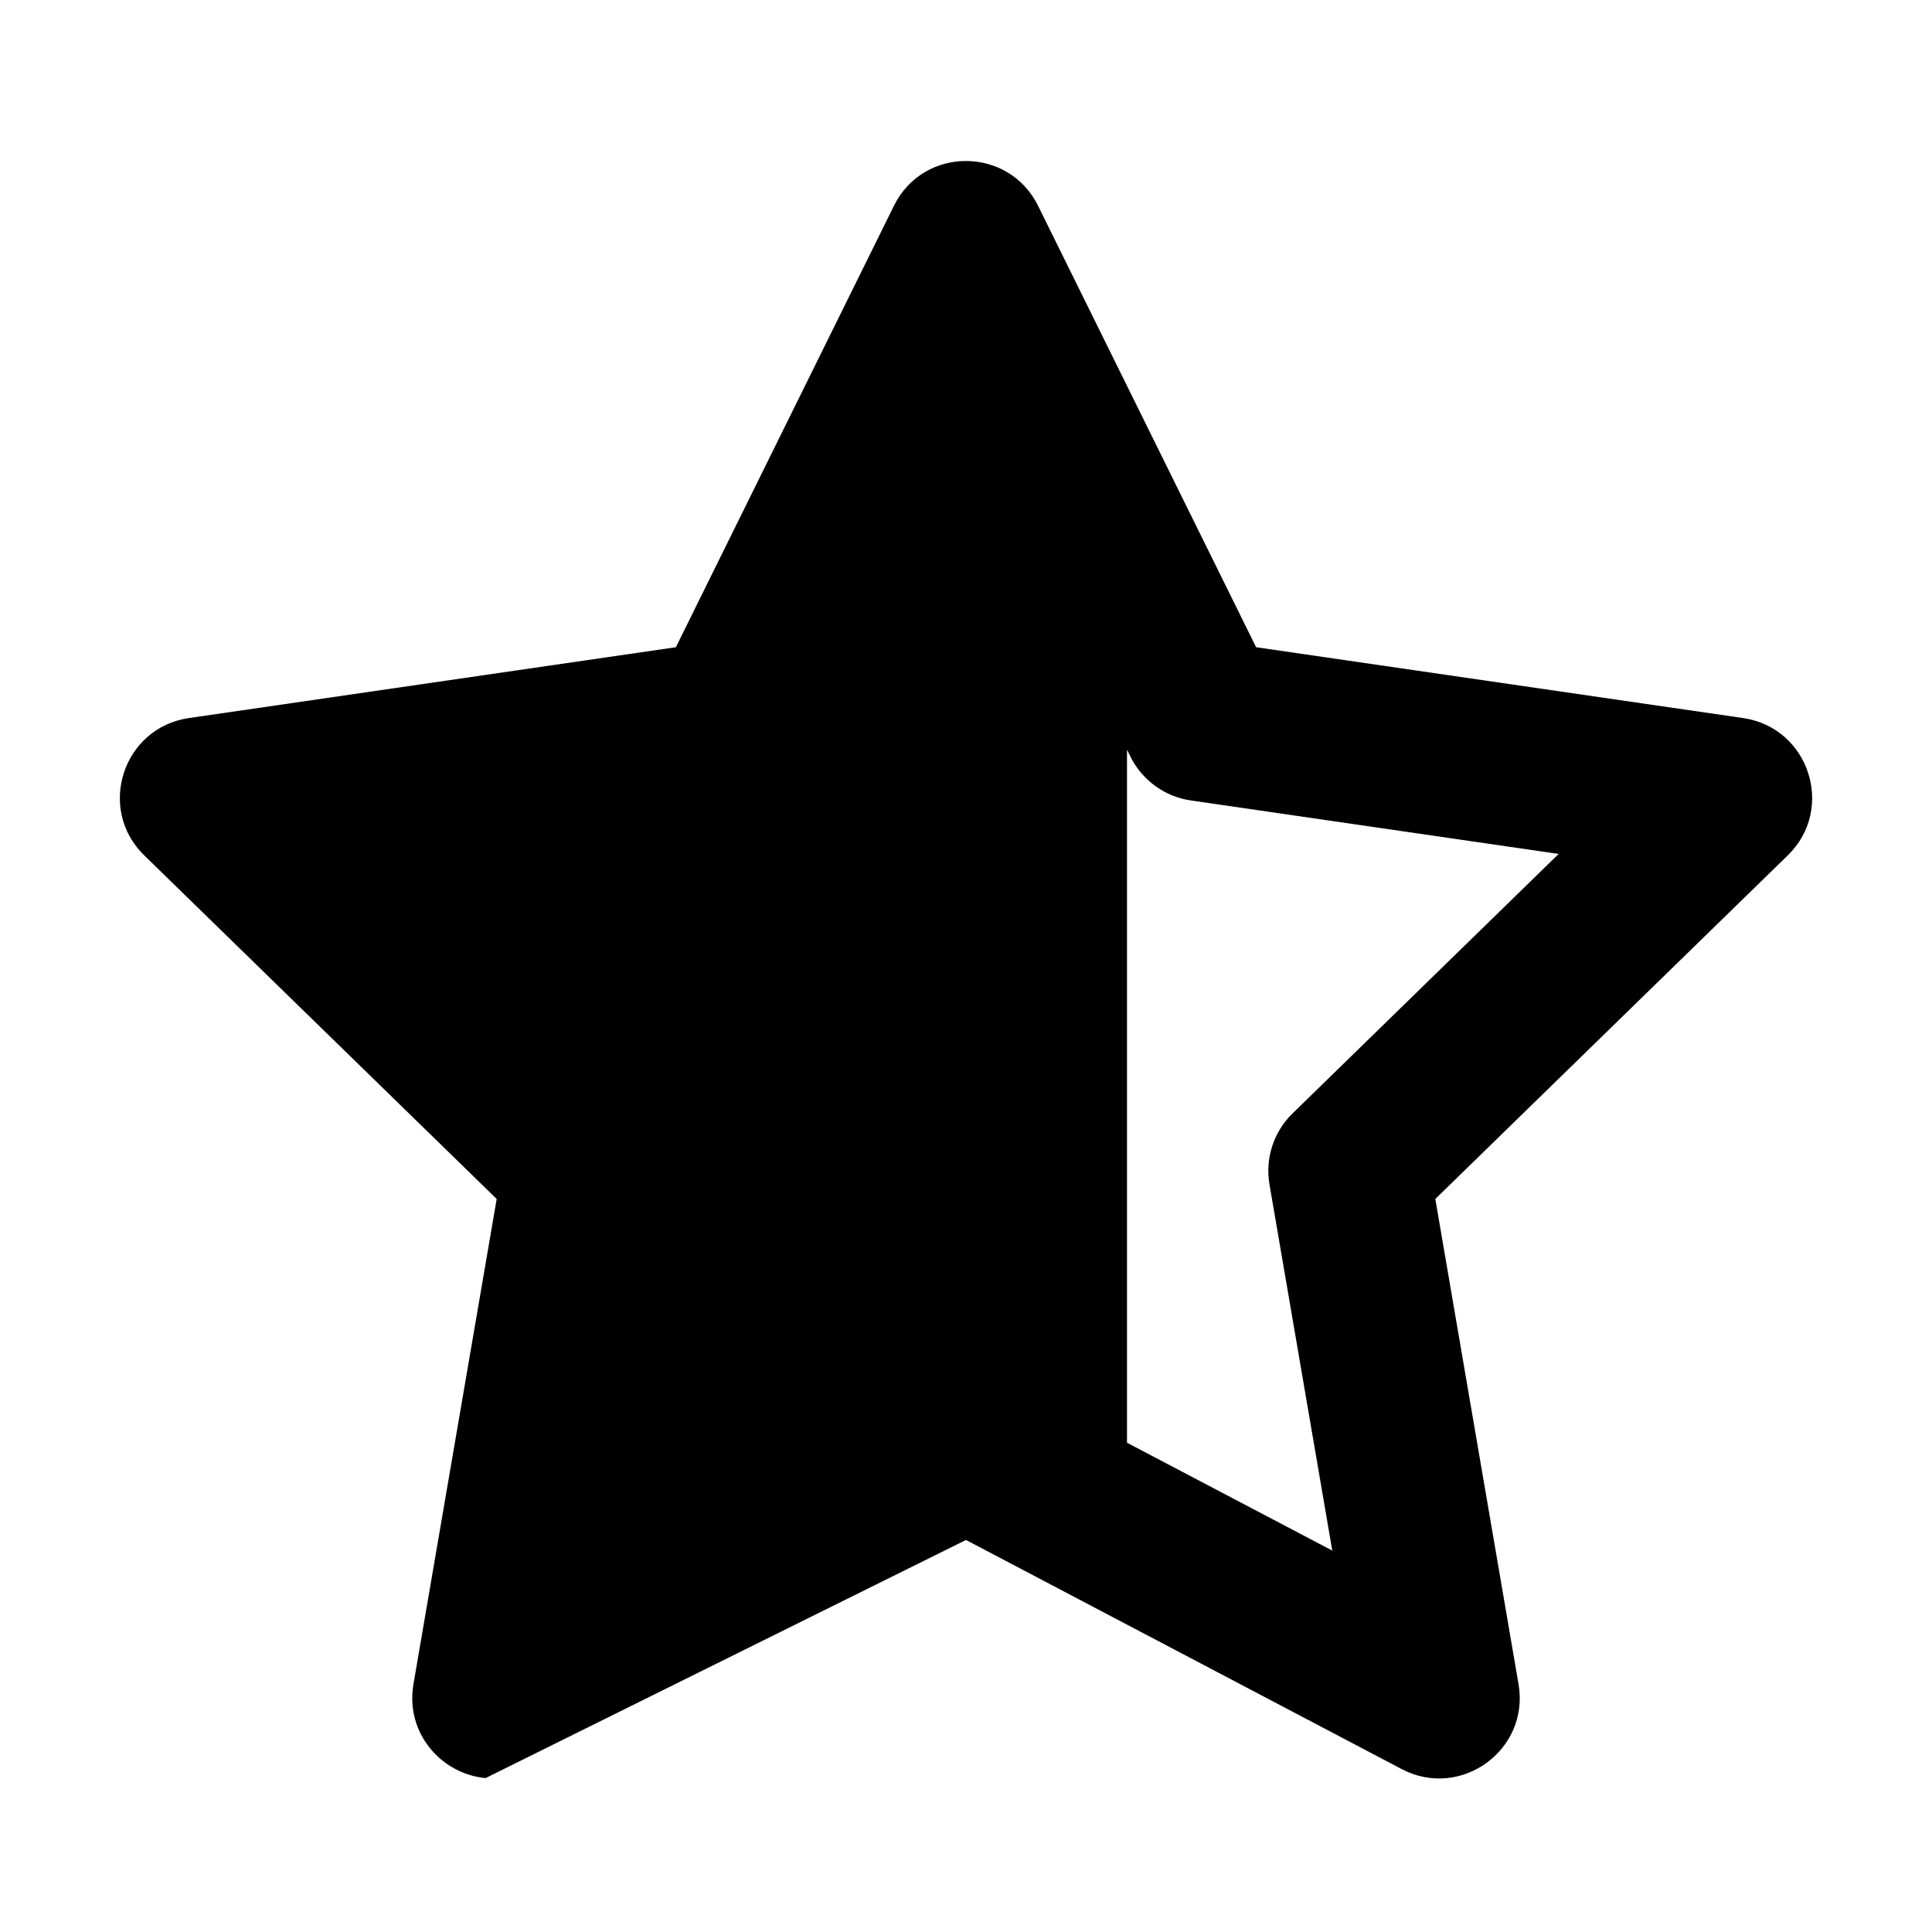 <svg viewBox="0 0 12 12" fill="none" xmlns="http://www.w3.org/2000/svg">
  <path d="M3.016 11.044C2.744 11.019 2.516 10.767 2.568 10.461L3.085 7.447L0.896 5.313C0.599 5.024 0.763 4.52 1.173 4.46L4.198 4.02L5.552 1.279C5.644 1.092 5.823 0.999 6.002 1C6.18 1.001 6.357 1.094 6.448 1.279L7.802 4.02L10.827 4.46C11.237 4.52 11.401 5.024 11.104 5.313L8.915 7.447L9.432 10.461C9.502 10.869 9.073 11.181 8.706 10.988L6 9.565M7 8.961L8.275 9.631L7.885 7.357C7.857 7.195 7.911 7.029 8.029 6.915L9.681 5.304L7.398 4.972C7.235 4.949 7.094 4.846 7.021 4.699L7 4.656V8.961Z" fill="currentColor" />
</svg>
